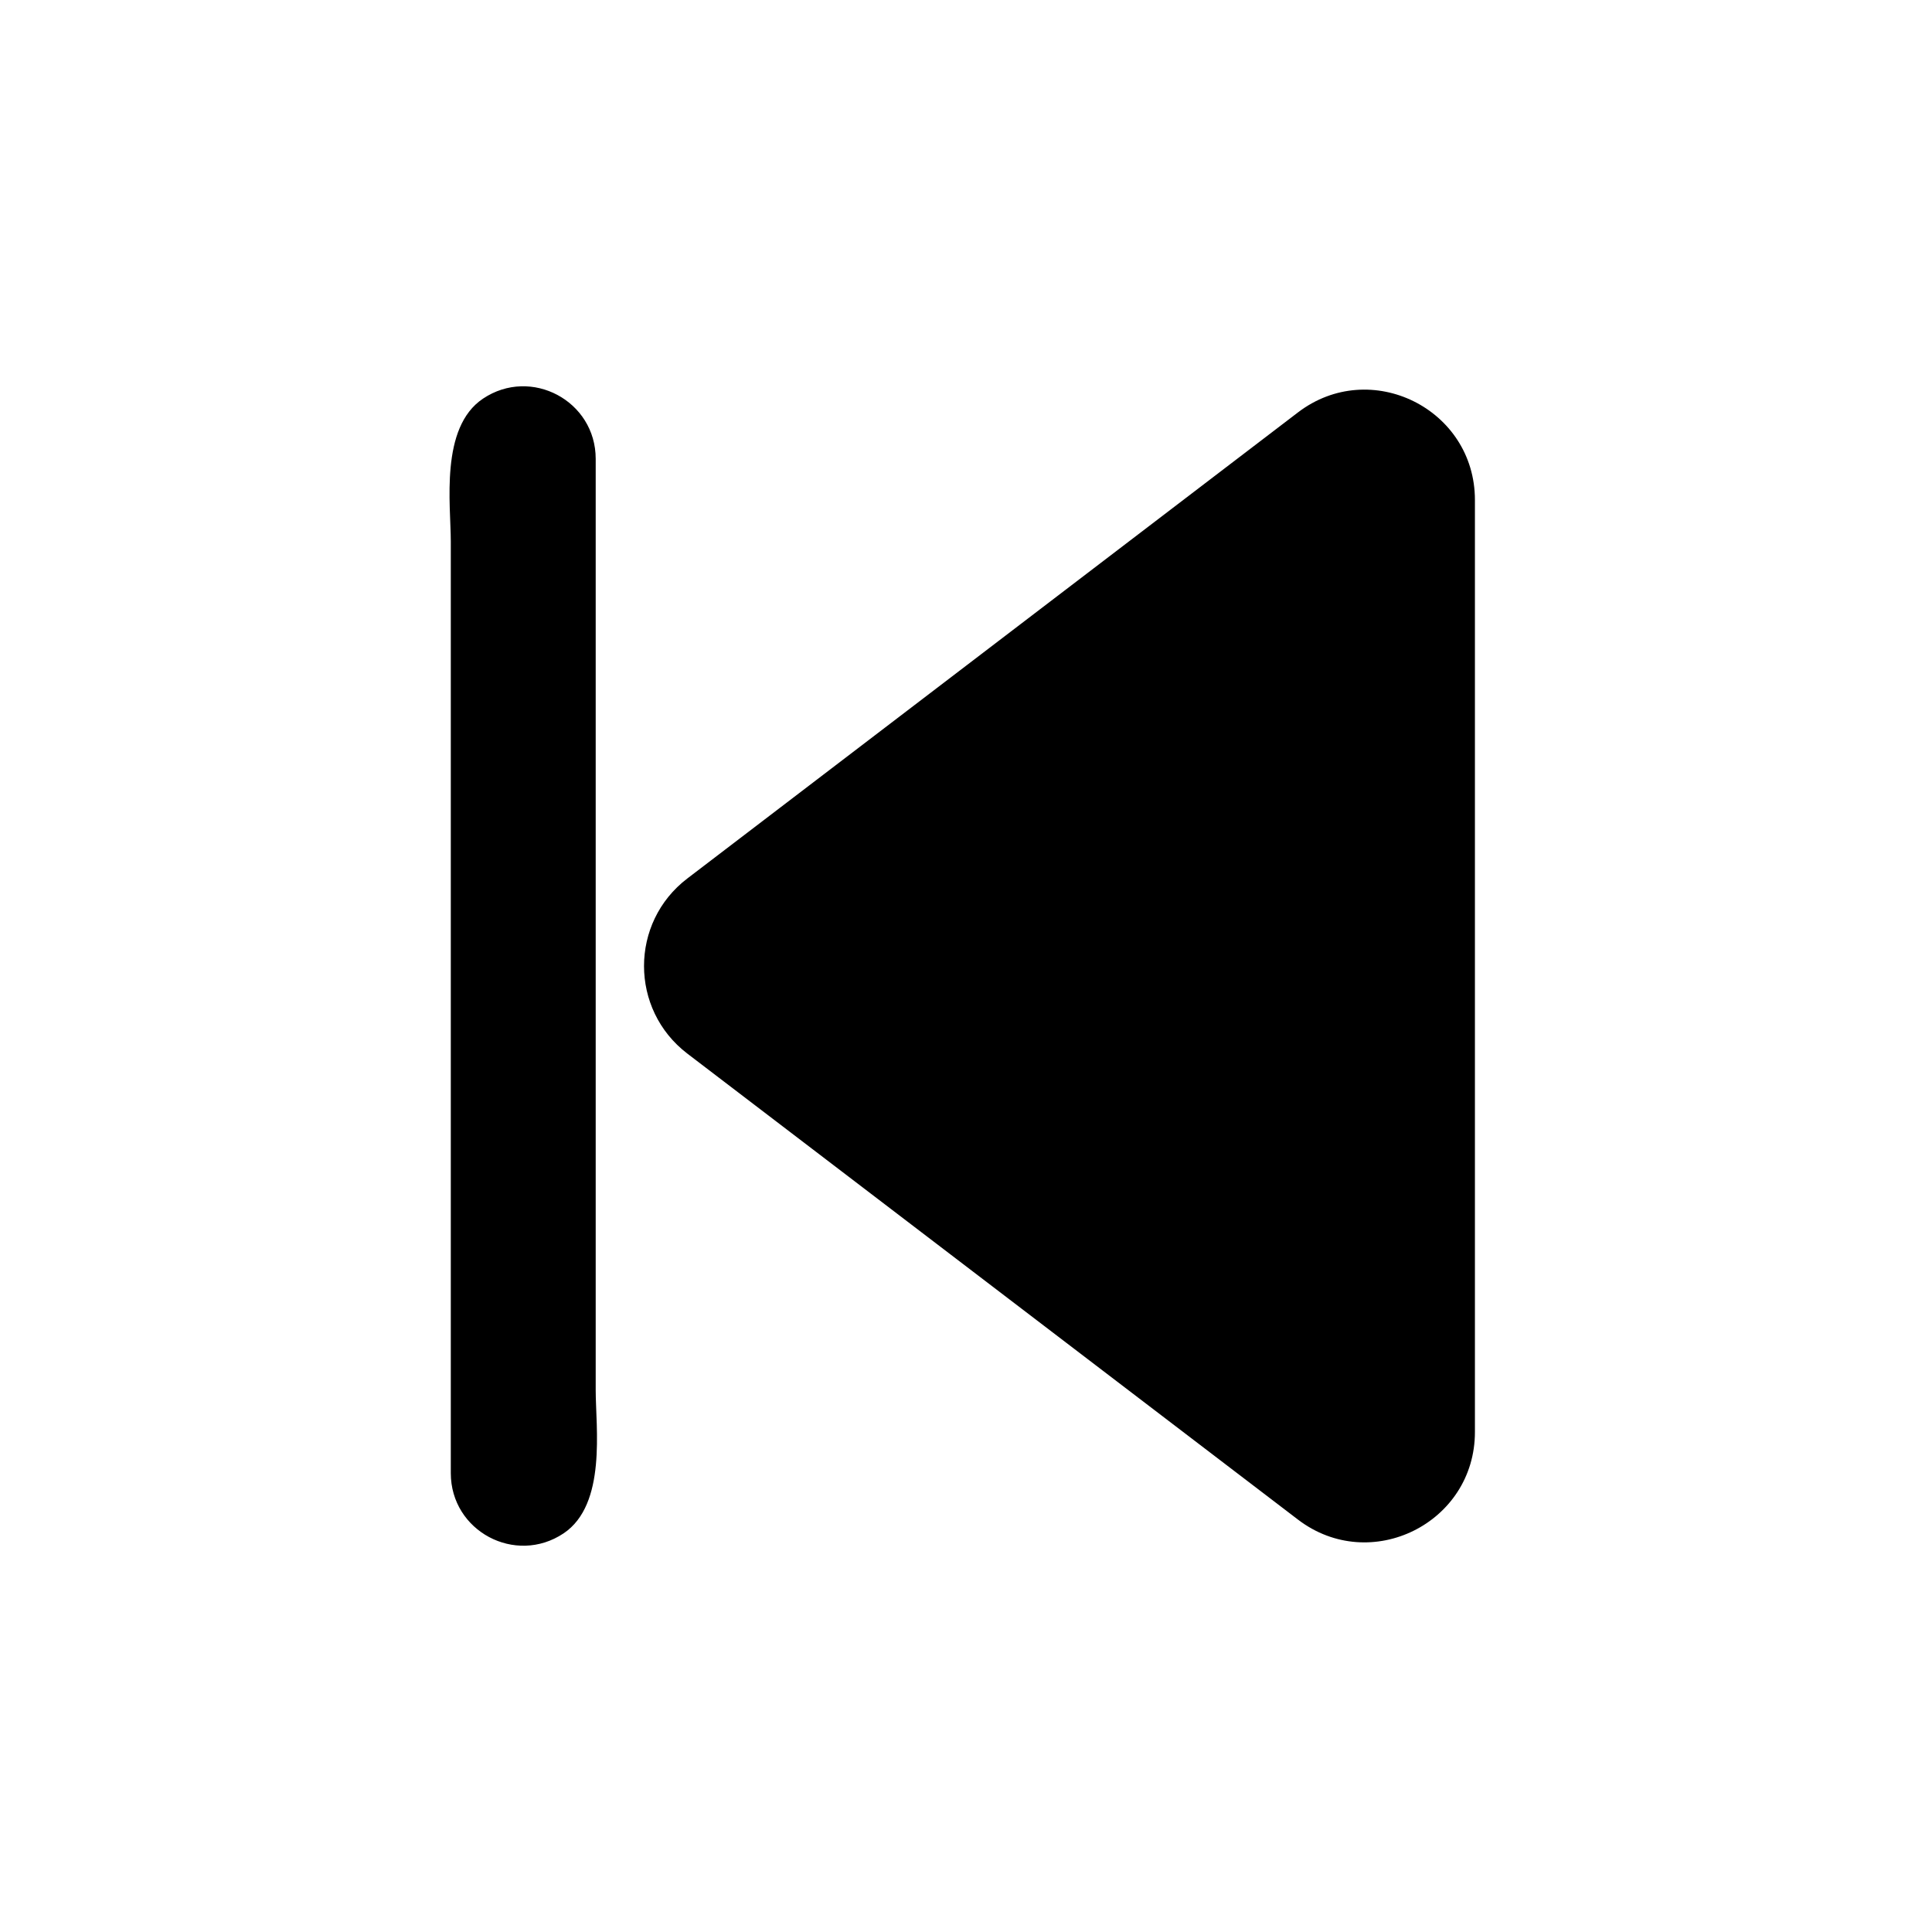 <svg xmlns="http://www.w3.org/2000/svg" xmlns:xlink="http://www.w3.org/1999/xlink" version="1.1" width="24" height="24" viewBox="0 0 24 24"><defs><clipPath id="master_svg0_2531_35980"><rect x="0" y="0" width="24" height="24" rx="0"/></clipPath></defs><g clip-path="url(#master_svg0_2531_35980)"><g><path d="M8.538,10.913L16.124,5.123C17.024,4.436,18.322,5.078,18.322,6.211L18.322,17.789C18.322,18.922,17.024,19.564,16.124,18.877L8.538,13.088C7.821,12.54,7.821,11.46,8.538,10.913ZM5.6,18.3L5.6,10.586L5.6,6.729C5.6,6.269,5.462,5.312,6,4.952C6.598,4.552,7.4,4.98,7.4,5.7L7.4,17.271C7.4,17.731,7.539,18.688,7.001,19.048C6.402,19.448,5.6,19.02,5.6,18.3Z"  fill-opacity="1"/></g></g></svg>